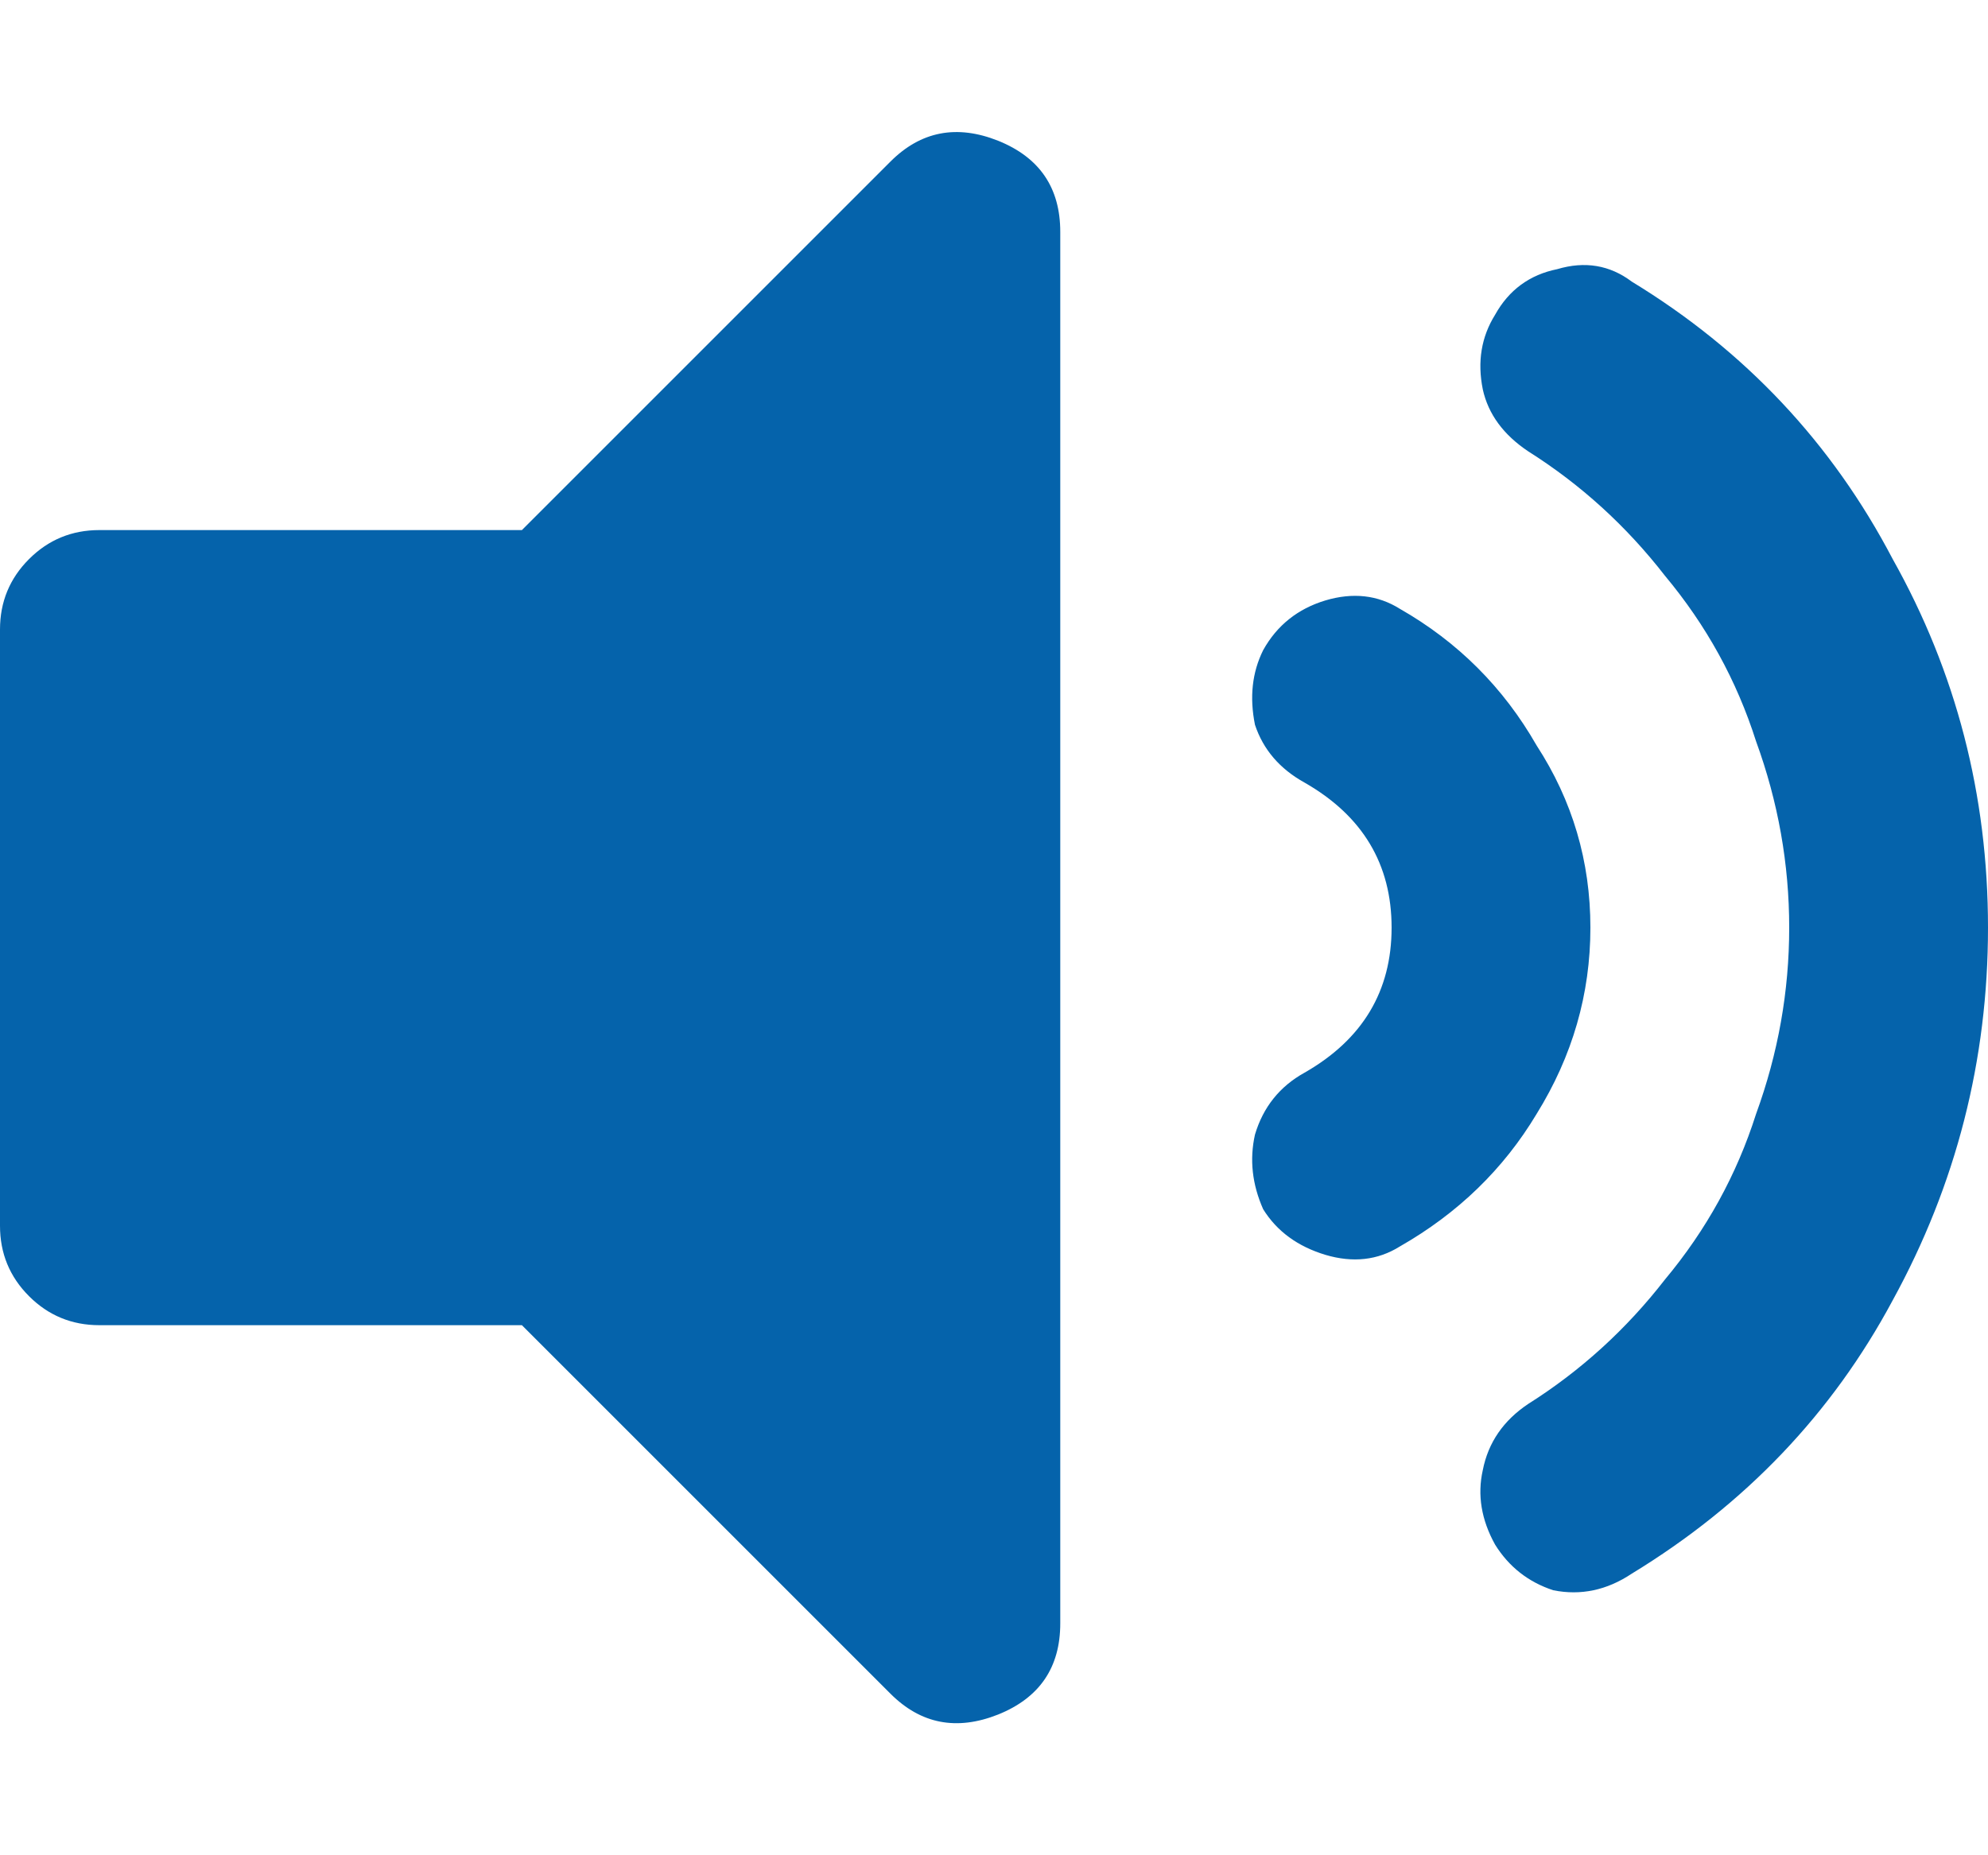<svg width="15" height="14" viewBox="0 0 15 14" fill="none" xmlns="http://www.w3.org/2000/svg">
<path d="M6.719 1.219C6.948 0.99 7.219 0.938 7.531 1.062C7.844 1.188 8 1.417 8 1.75V12.25C8 12.583 7.844 12.812 7.531 12.938C7.219 13.062 6.948 13.01 6.719 12.781L3.938 10H0.75C0.542 10 0.365 9.927 0.219 9.781C0.073 9.635 0 9.458 0 9.25V4.75C0 4.542 0.073 4.365 0.219 4.219C0.365 4.073 0.542 4 0.75 4H3.938L6.719 1.219ZM14.281 4.219C14.76 5.073 15 6 15 7C15 8 14.76 8.938 14.281 9.812C13.823 10.667 13.167 11.354 12.312 11.875C12.125 12 11.927 12.042 11.719 12C11.531 11.938 11.385 11.823 11.281 11.656C11.177 11.469 11.146 11.281 11.188 11.094C11.229 10.885 11.344 10.719 11.531 10.594C11.927 10.344 12.271 10.031 12.562 9.656C12.875 9.281 13.104 8.865 13.25 8.406C13.417 7.948 13.5 7.479 13.5 7C13.5 6.521 13.417 6.052 13.25 5.594C13.104 5.135 12.875 4.719 12.562 4.344C12.271 3.969 11.927 3.656 11.531 3.406C11.344 3.281 11.229 3.125 11.188 2.938C11.146 2.729 11.177 2.542 11.281 2.375C11.385 2.188 11.542 2.073 11.75 2.031C11.958 1.969 12.146 2 12.312 2.125C13.167 2.646 13.823 3.344 14.281 4.219ZM10.562 4.594C11 4.844 11.344 5.188 11.594 5.625C11.865 6.042 12 6.5 12 7C12 7.5 11.865 7.969 11.594 8.406C11.344 8.823 11 9.156 10.562 9.406C10.396 9.51 10.208 9.531 10 9.469C9.792 9.406 9.635 9.292 9.531 9.125C9.448 8.938 9.427 8.75 9.469 8.562C9.531 8.354 9.656 8.198 9.844 8.094C10.281 7.844 10.5 7.479 10.5 7C10.5 6.521 10.281 6.156 9.844 5.906C9.656 5.802 9.531 5.656 9.469 5.469C9.427 5.26 9.448 5.073 9.531 4.906C9.635 4.719 9.792 4.594 10 4.531C10.208 4.469 10.396 4.49 10.562 4.594Z" fill="#0563AB"/>
</svg>
